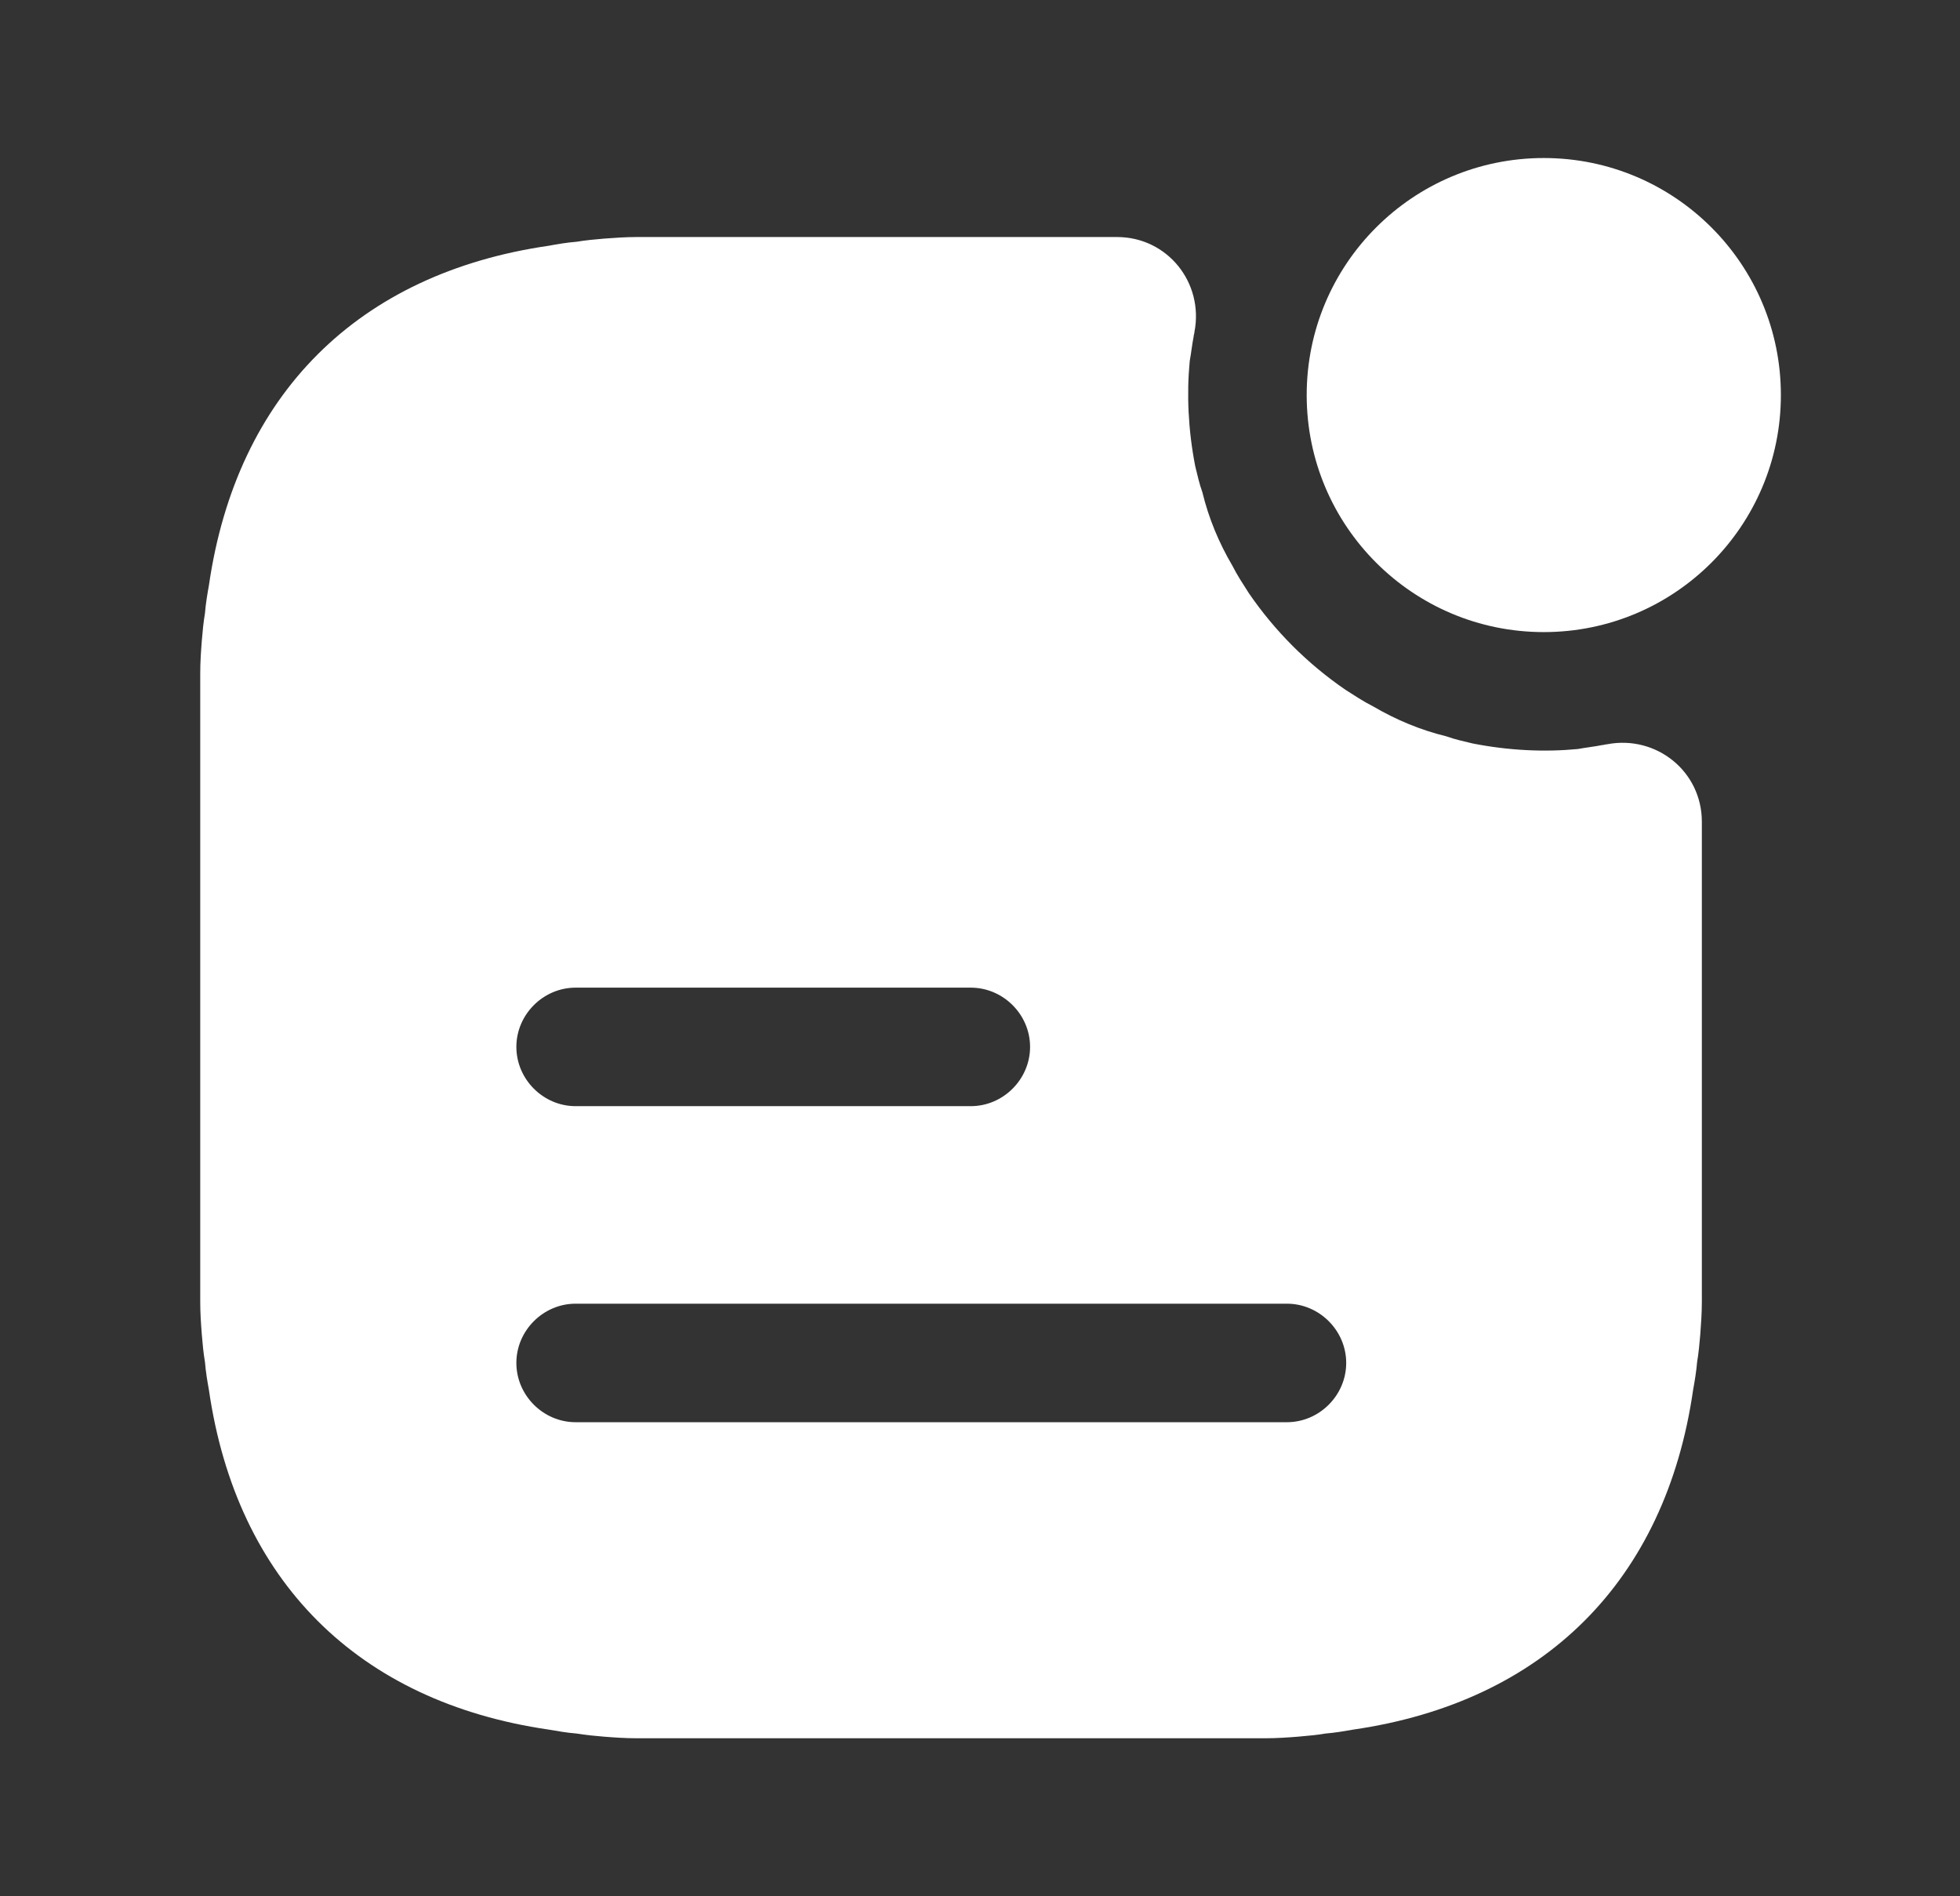 <svg width="31" height="30" viewBox="0 0 31 30" fill="none" xmlns="http://www.w3.org/2000/svg">
<rect x="0" y="0" width="31" height="30" fill="#333333" stroke="none"/>
<path d="M24.417 10C26.488 10 28.167 8.321 28.167 6.25C28.167 4.179 26.488 2.5 24.417 2.5C22.346 2.5 20.667 4.179 20.667 6.25C20.667 8.321 22.346 10 24.417 10Z" fill="white"/>
<path d="M25.417 11.775C25.392 11.775 25.367 11.787 25.342 11.787C25.217 11.812 25.092 11.825 24.954 11.85C24.429 11.9 23.867 11.875 23.292 11.762C23.142 11.725 23.017 11.7 22.879 11.65C22.467 11.55 22.079 11.387 21.717 11.175C21.567 11.1 21.417 11 21.279 10.912C20.679 10.5 20.167 9.988 19.754 9.387C19.667 9.25 19.567 9.1 19.492 8.95C19.279 8.588 19.117 8.2 19.017 7.787C18.967 7.65 18.942 7.525 18.904 7.375C18.792 6.8 18.767 6.237 18.817 5.713C18.842 5.575 18.854 5.45 18.879 5.325C18.879 5.3 18.892 5.275 18.892 5.25C19.042 4.475 18.467 3.75 17.667 3.75H10.067C9.892 3.75 9.717 3.763 9.554 3.775C9.404 3.788 9.267 3.8 9.117 3.825C8.967 3.837 8.817 3.862 8.679 3.888C5.667 4.325 3.742 6.237 3.304 9.262C3.279 9.4 3.254 9.55 3.242 9.7C3.217 9.85 3.204 9.988 3.192 10.137C3.179 10.3 3.167 10.475 3.167 10.65V20.6C3.167 20.775 3.179 20.95 3.192 21.113C3.204 21.262 3.217 21.4 3.242 21.55C3.254 21.7 3.279 21.85 3.304 21.988C3.742 25.012 5.667 26.925 8.679 27.363C8.817 27.387 8.967 27.413 9.117 27.425C9.267 27.45 9.404 27.462 9.554 27.475C9.717 27.488 9.892 27.5 10.067 27.5H20.017C20.192 27.5 20.367 27.488 20.529 27.475C20.679 27.462 20.817 27.45 20.967 27.425C21.117 27.413 21.267 27.387 21.404 27.363C24.417 26.925 26.342 25.012 26.779 21.988C26.804 21.85 26.829 21.7 26.842 21.55C26.867 21.4 26.879 21.262 26.892 21.113C26.904 20.95 26.917 20.775 26.917 20.6V13C26.917 12.2 26.192 11.625 25.417 11.775ZM9.104 15.625H15.354C15.867 15.625 16.292 16.05 16.292 16.562C16.292 17.075 15.867 17.5 15.354 17.5H9.104C8.592 17.5 8.167 17.075 8.167 16.562C8.167 16.05 8.592 15.625 9.104 15.625ZM20.354 22.5H9.104C8.592 22.5 8.167 22.075 8.167 21.562C8.167 21.05 8.592 20.625 9.104 20.625H20.354C20.867 20.625 21.292 21.05 21.292 21.562C21.292 22.075 20.867 22.5 20.354 22.5Z" fill="white"/>
</svg>
